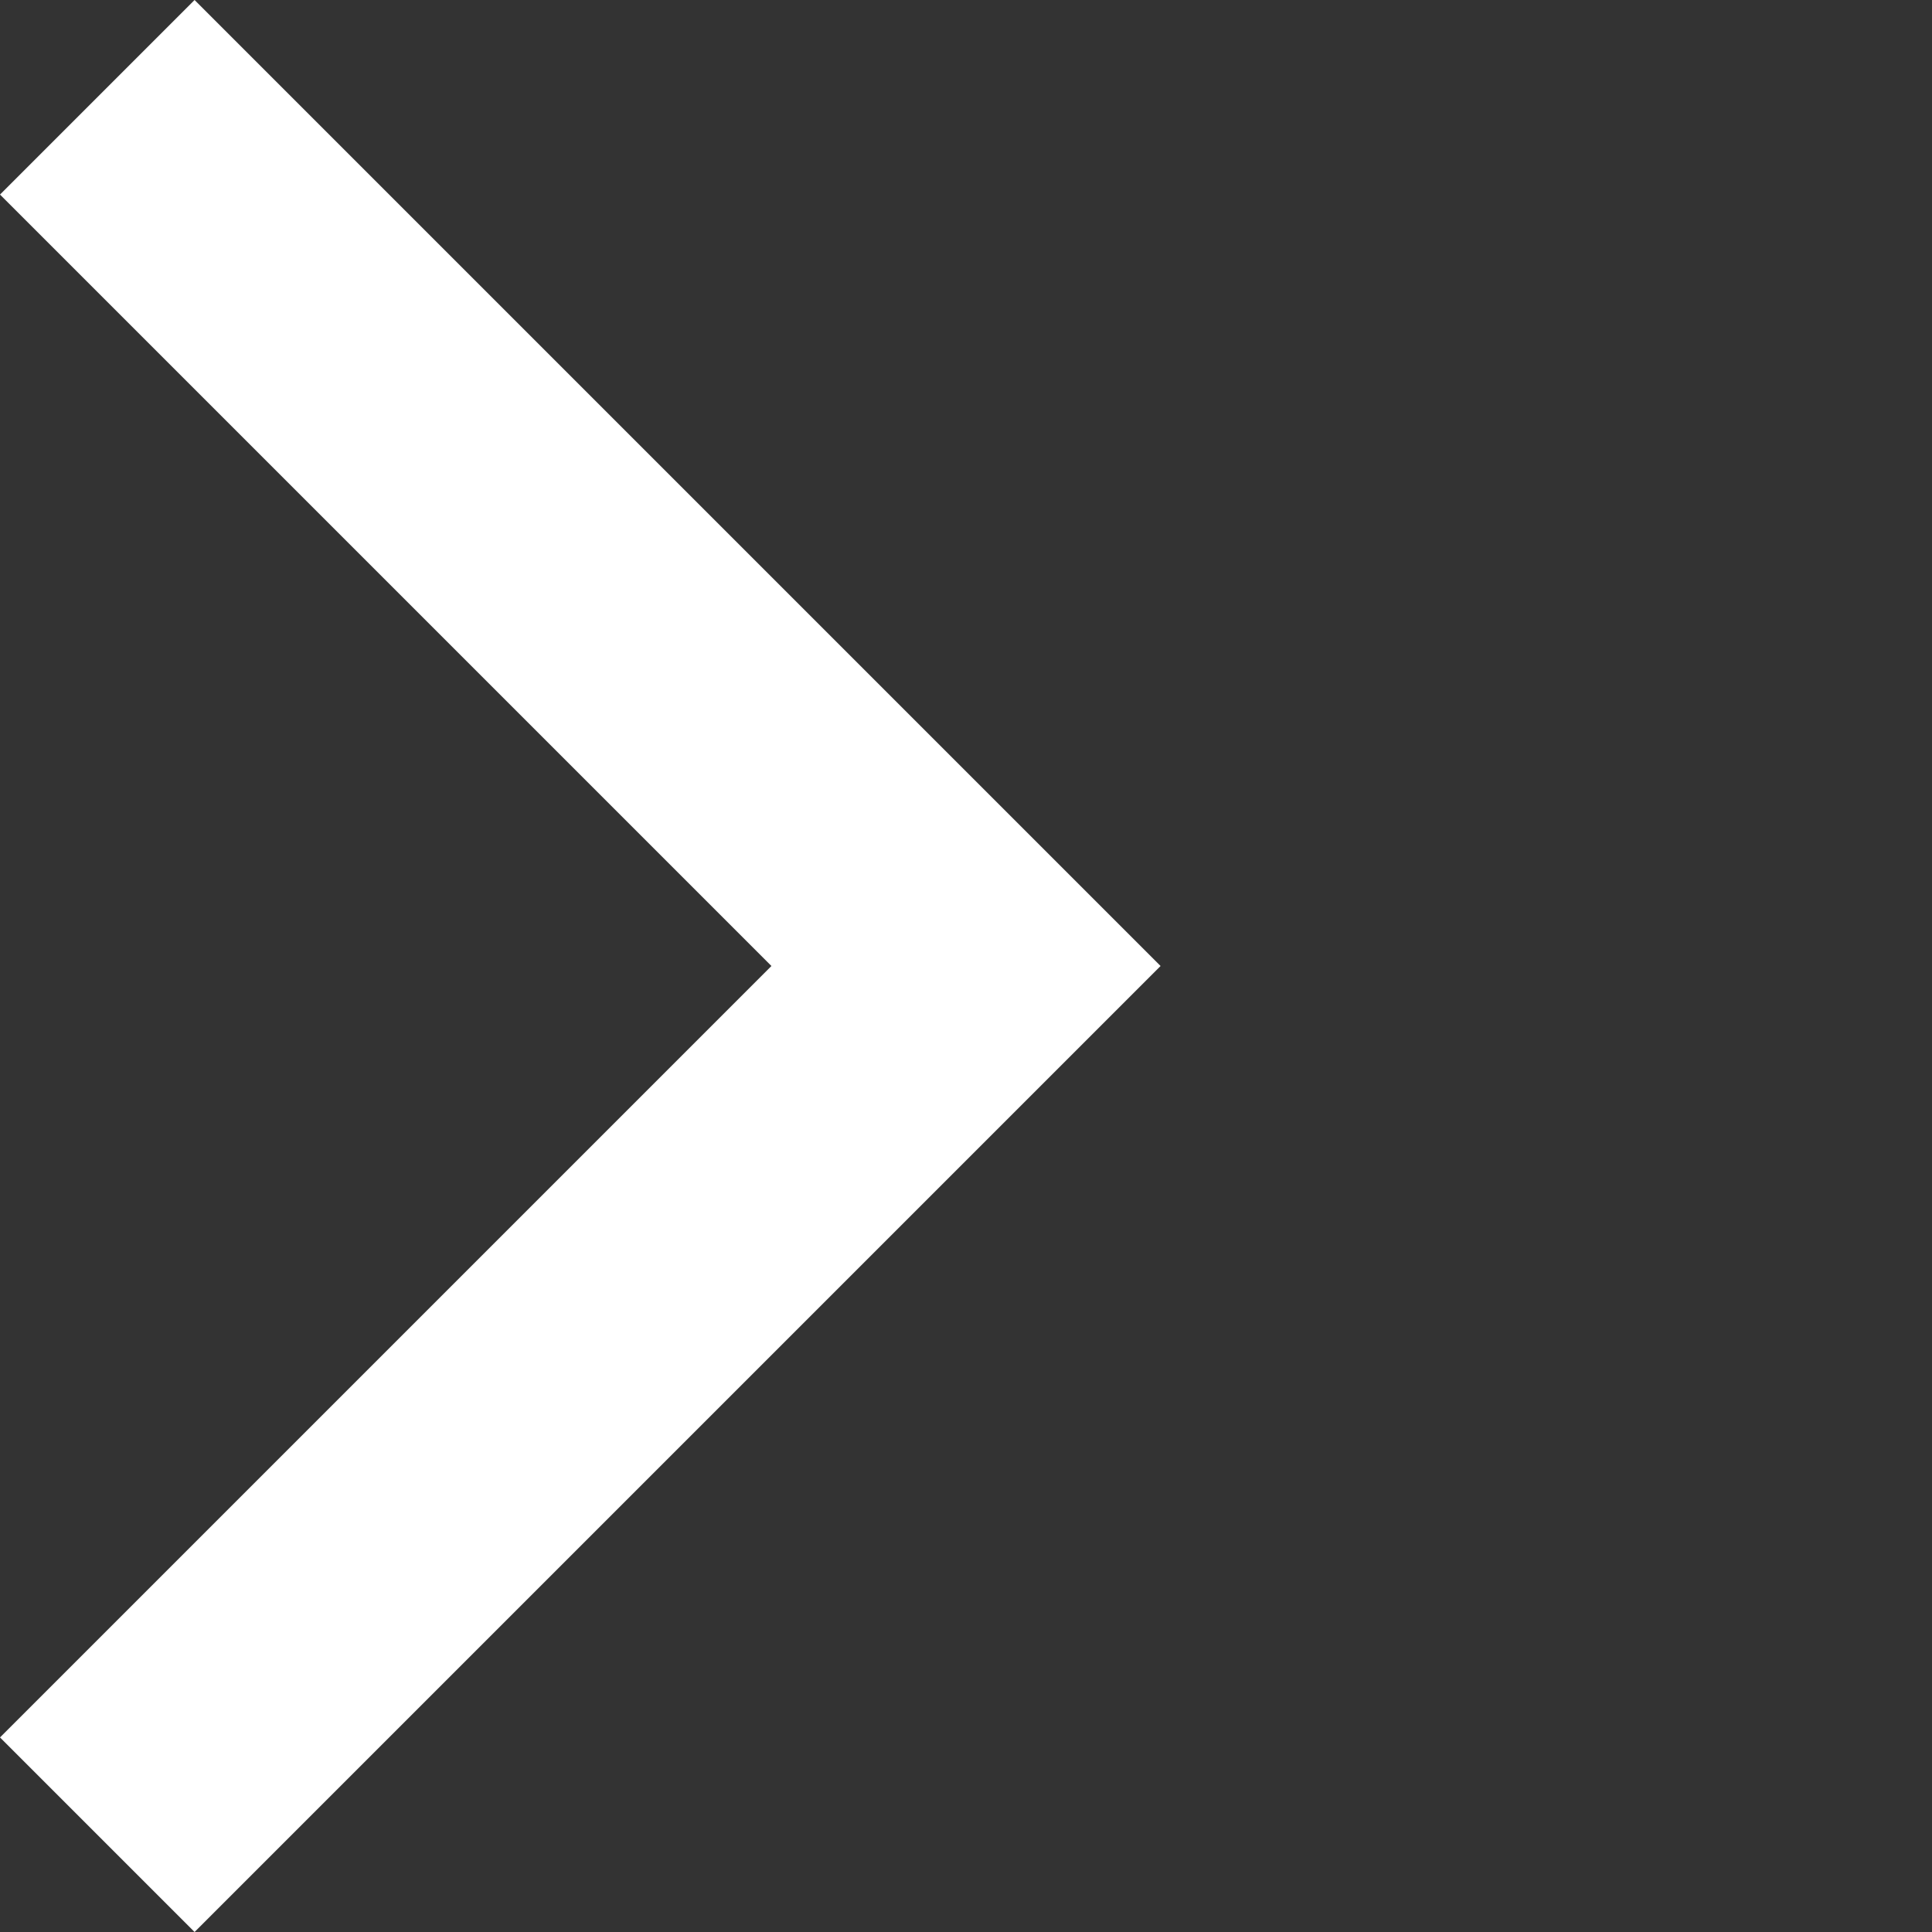 <svg height="100%" style="fill-rule:nonzero;clip-rule:evenodd;stroke-linecap:round;stroke-linejoin:round;" version="1.1" viewBox="0 0 42 42" width="100%"  xmlns="http://www.w3.org/2000/svg">
<rect x="0" y="0" width="42" height="42" fill="#333333" stroke="none"/>
<path d="M4.23 0L0 4.23L16.77 21L0 37.77L4.23 42L25.23 21L4.23 0Z" fill="#ffffff" fill-rule="evenodd" opacity="1" stroke="none" />
</svg>
